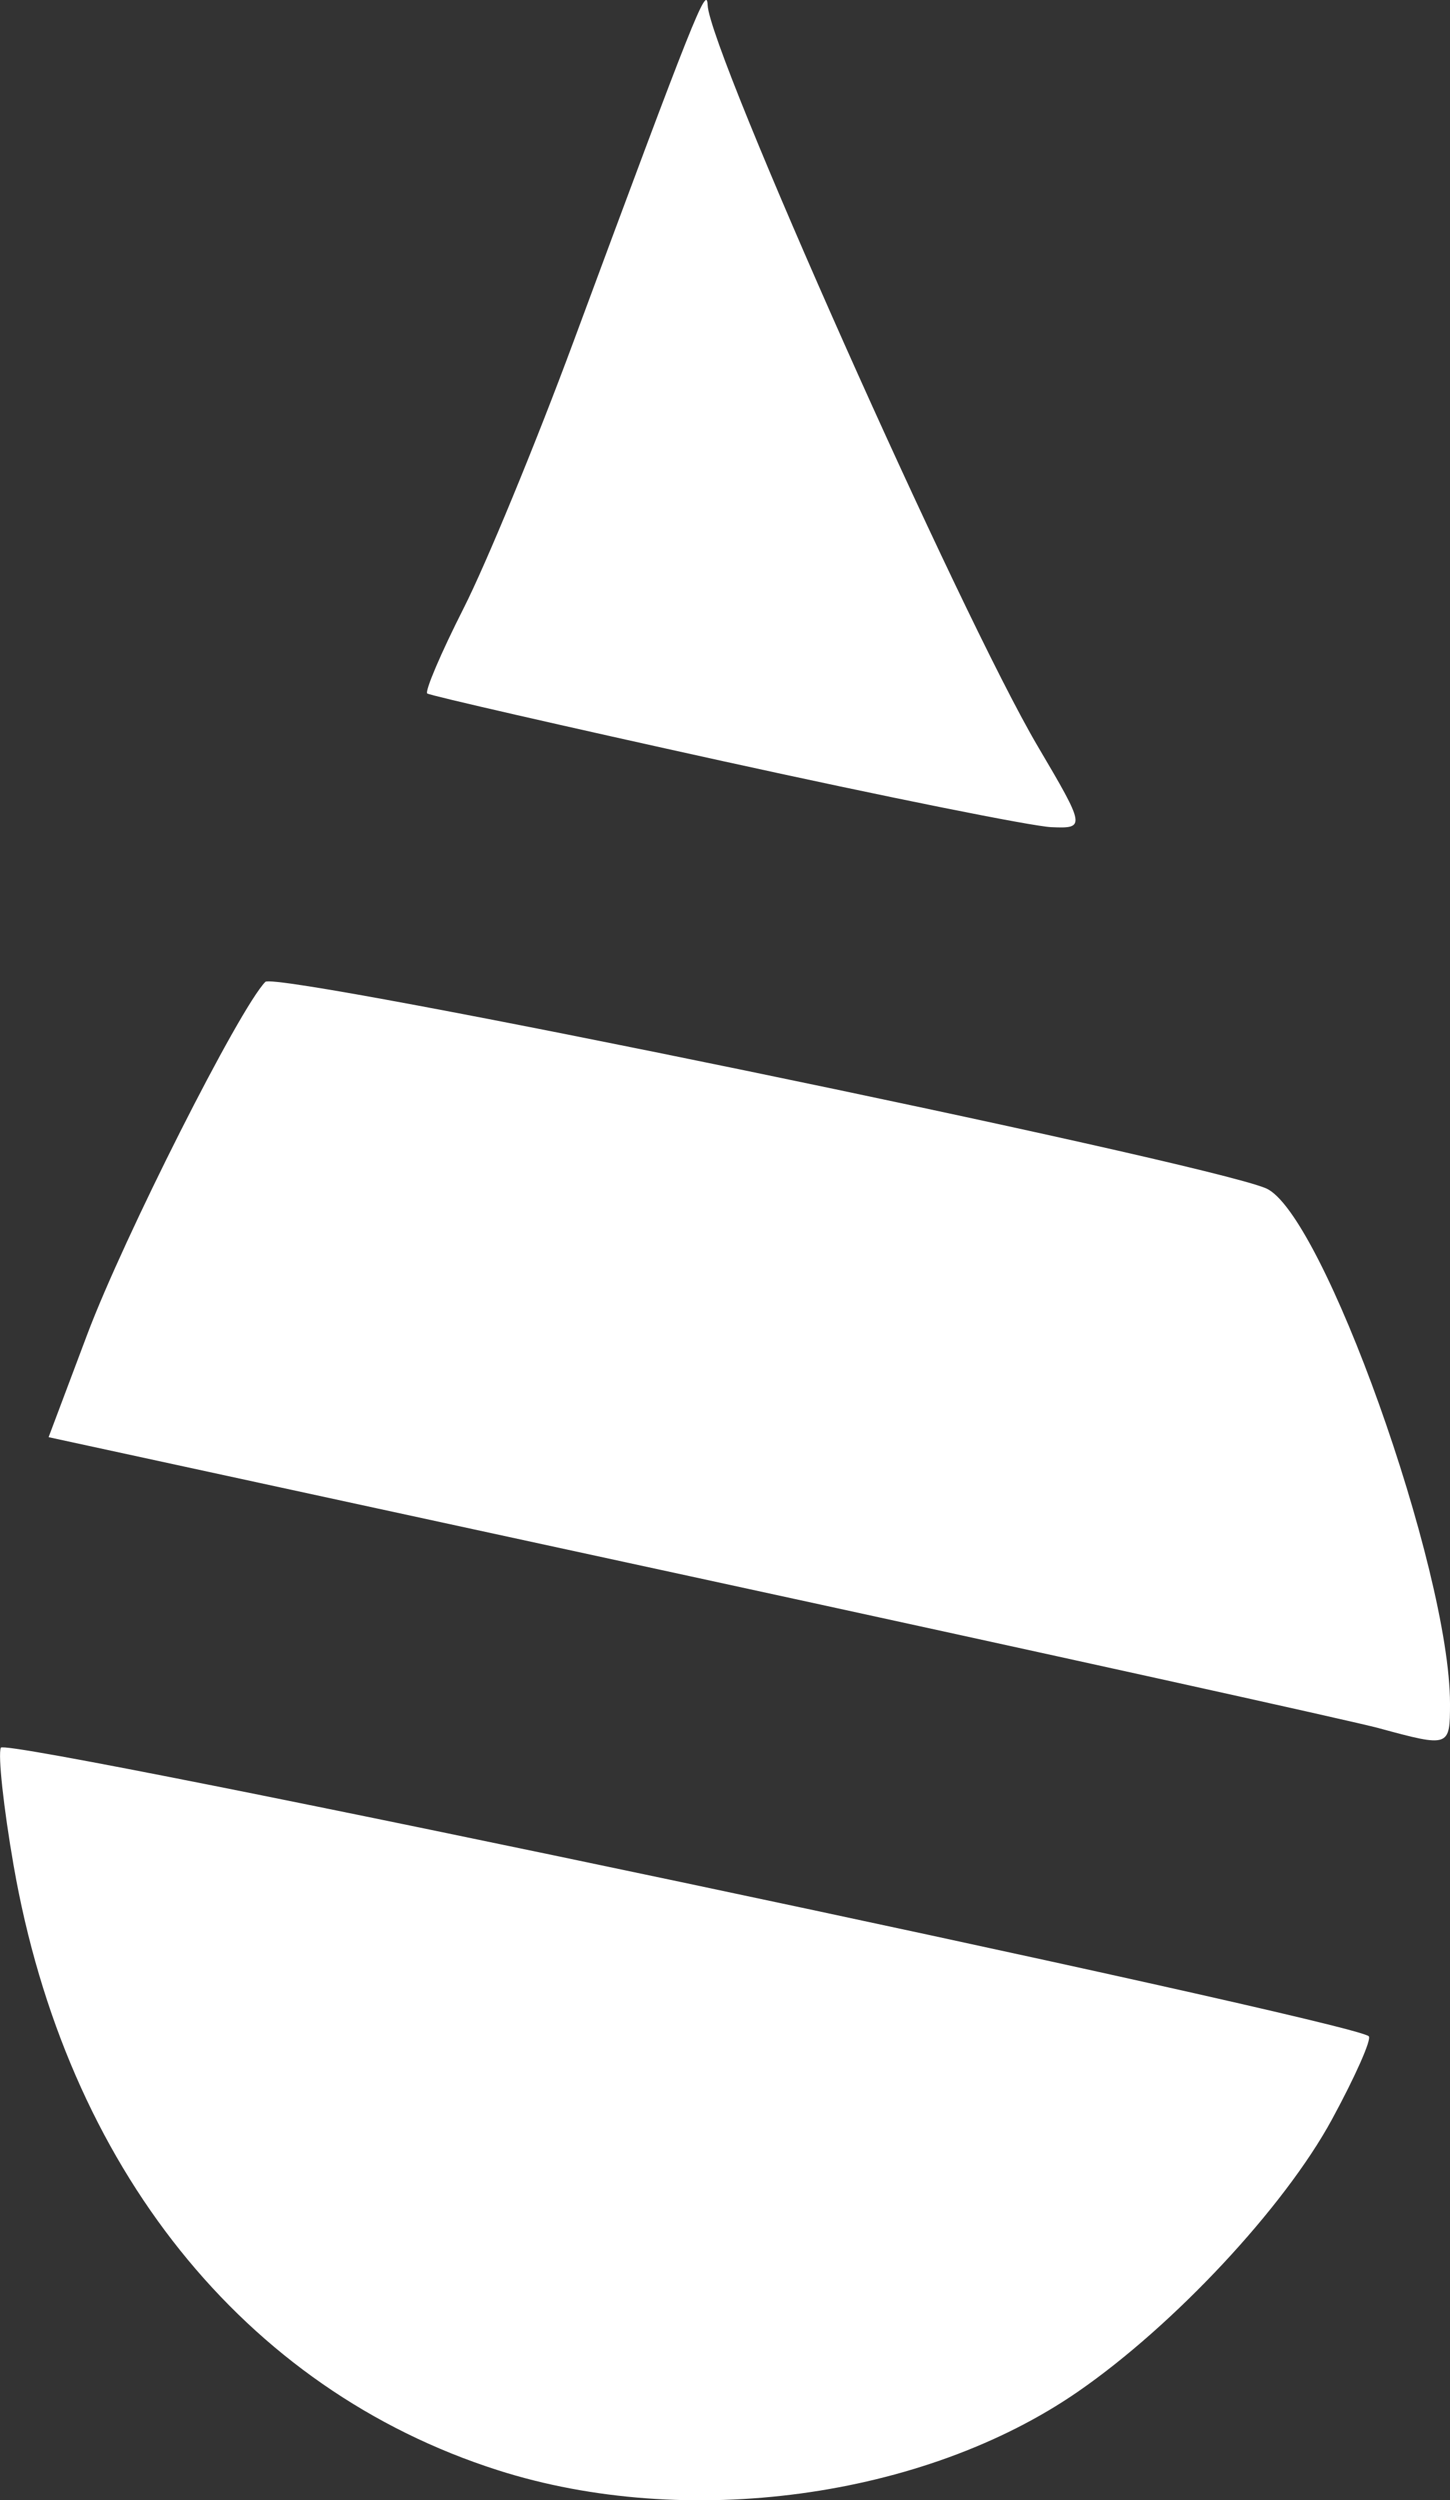 <?xml version="1.0" encoding="UTF-8" standalone="no"?>
<!-- Created with Inkscape (http://www.inkscape.org/) -->

<svg
   xmlns:dc="http://purl.org/dc/elements/1.1/"
   xmlns:cc="http://creativecommons.org/ns#"
   xmlns:rdf="http://www.w3.org/1999/02/22-rdf-syntax-ns#"
   xmlns:svg="http://www.w3.org/2000/svg"
   xmlns="http://www.w3.org/2000/svg"
   xmlns:sodipodi="http://sodipodi.sourceforge.net/DTD/sodipodi-0.dtd"
   xmlns:inkscape="http://www.inkscape.org/namespaces/inkscape"
   width="24.314mm"
   height="41.922mm"
   viewBox="0 0 24.314 41.922"
   version="1.1"
   id="svg8"
   inkscape:version="0.92.4 (5da689c313, 2019-01-14)"
   sodipodi:docname="logo-simple.svg">
  <rect x="0" y="0" width="24.314" height="41.922" fill="#333333" stroke="none"/>
  <defs
     id="defs2" />
  <sodipodi:namedview
     id="base"
     pagecolor="#ffffff"
     bordercolor="#666666"
     borderopacity="1.0"
     inkscape:pageopacity="0.0"
     inkscape:pageshadow="2"
     inkscape:zoom="2.8"
     inkscape:cx="204.52162"
     inkscape:cy="66.955997"
     inkscape:document-units="mm"
     inkscape:current-layer="layer1"
     showgrid="false"
     fit-margin-top="0"
     fit-margin-left="0"
     fit-margin-right="0"
     fit-margin-bottom="0"
     inkscape:window-width="1920"
     inkscape:window-height="1017"
     inkscape:window-x="-8"
     inkscape:window-y="1072"
     inkscape:window-maximized="1" />
  <g
     inkscape:label="Capa 1"
     inkscape:groupmode="layer"
     id="layer1"
     transform="translate(-60.602,-110.854)">
    <path
       style="fill:#ffffff;stroke-width:0.265"
       d="m 68.951,152.272 c -4.257,-1.36 -7.241,-5.086 -8.121,-10.141 -0.168,-0.964 -0.264,-1.852 -0.214,-1.974 0.077,-0.188 22.669,4.579 22.938,4.839 0.051,0.049 -0.228,0.678 -0.619,1.397 -0.802,1.474 -2.645,3.448 -4.258,4.562 -2.587,1.787 -6.569,2.326 -9.726,1.317 z m 14.775,-12.441 c -0.437,-0.119 -5.635,-1.265 -11.551,-2.548 l -10.758,-2.332 0.65,-1.728 c 0.614,-1.631 2.543,-5.45 2.984,-5.906 0.186,-0.193 15.677,3.002 16.776,3.46 0.947,0.394 3.089,6.386 3.089,8.642 0,0.729 -0.01,0.733 -1.191,0.412 z M 72.746,123.621 c -2.692,-0.592 -4.933,-1.105 -4.979,-1.139 -0.046,-0.034 0.228,-0.677 0.609,-1.429 0.381,-0.752 1.208,-2.758 1.838,-4.458 2.036,-5.495 2.24,-6.007 2.254,-5.655 0.031,0.782 4.239,10.229 5.536,12.428 0.799,1.355 0.803,1.38 0.226,1.355 -0.324,-0.014 -2.791,-0.51 -5.483,-1.102 z"
       id="path4533"
       inkscape:connector-curvature="0"
       sodipodi:nodetypes="cccccsccsccccsccccccccc" />
  </g>
</svg>
